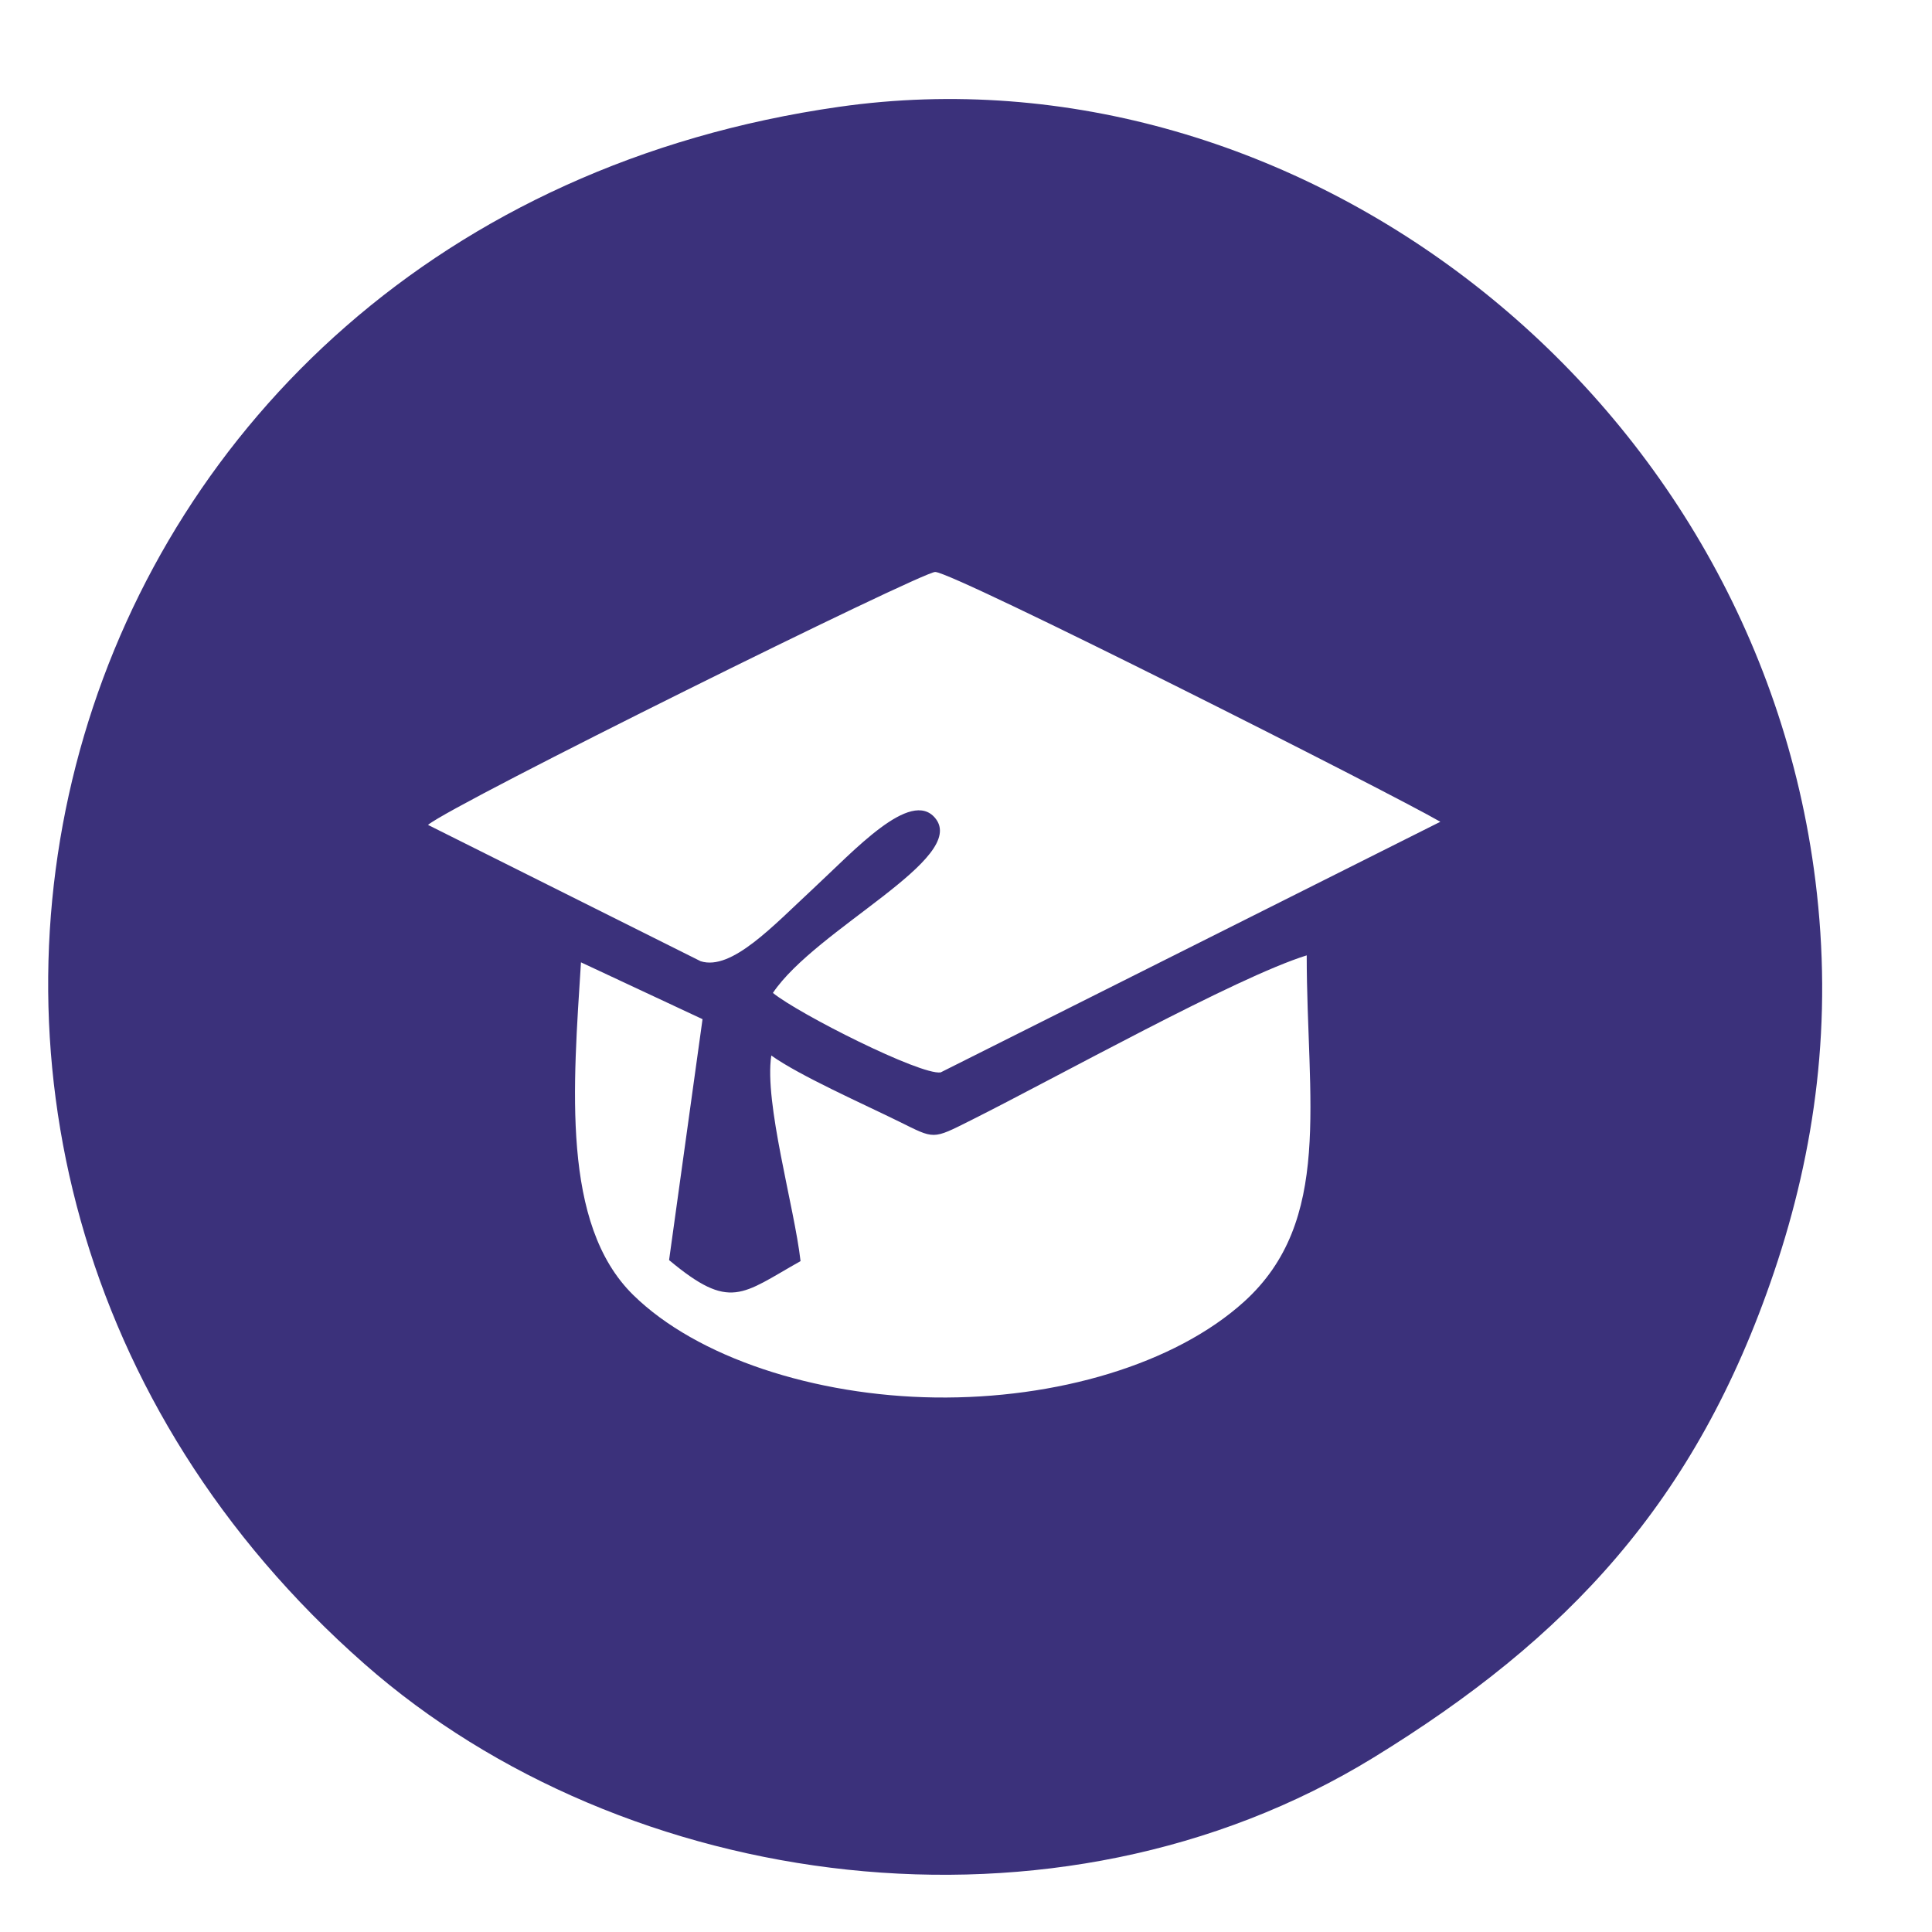 <?xml version="1.0" encoding="UTF-8"?>
<!DOCTYPE svg PUBLIC "-//W3C//DTD SVG 1.1//EN" "http://www.w3.org/Graphics/SVG/1.1/DTD/svg11.dtd">
<!-- Creator: CorelDRAW 2020 (64-Bit) -->
<svg xmlns="http://www.w3.org/2000/svg" xml:space="preserve" width="67.733mm" height="67.733mm" version="1.1" style="shape-rendering:geometricPrecision; text-rendering:geometricPrecision; image-rendering:optimizeQuality; fill-rule:evenodd; clip-rule:evenodd"
viewBox="0 0 6773.32 6773.32"
 xmlns:xlink="http://www.w3.org/1999/xlink"
 xmlns:xodm="http://www.corel.com/coreldraw/odm/2003">
 <defs>
  <style type="text/css">
   <![CDATA[
    .fil0 {fill:#3B317B}
   ]]>
  </style>
 </defs>
 <g id="Capa_x0020_1">
  <path class="fil0" d="M2941.8 374.51c-2799.63,399.32 -3705.61,3662.71 -1663.71,5459.32 911.51,802.02 2424.52,1011.46 3538.32,327.34 676.79,-415.74 1129.42,-893.16 1402.96,-1701.16 145.62,-430.12 206.64,-880.95 145.14,-1372.92 -215.49,-1723.31 -1826.83,-2940.17 -3422.71,-2712.58zm-1441.37 2517.45l955.94 477.94c108.69,34.4 254.04,-124.22 396.37,-256.12 141.89,-131.55 339.71,-349.74 425.94,-245.71 117.17,141.37 -417.64,387.63 -568.97,612.94 89.96,73.4 517.77,289.31 588.12,278.66l1751.84 -878.67c-171.9,-99.81 -1706.79,-875.79 -1771.03,-875.79 -47.91,-0.04 -1685.73,810.38 -1778.21,886.75zm3080.74 457.4c-248.37,77.24 -873.68,426.25 -1177.48,578.34 -136.45,68.35 -125.91,66.41 -252.52,3.97 -122.45,-60.36 -348.9,-160.87 -447.09,-231.22 -25.55,165.6 81.21,532.04 102.54,720.84 -206.81,116.27 -245.95,175.84 -460.92,-3.59l117.3 -844.62 -426.18 -199.28c-27.27,433.37 -69.76,917.64 182.83,1165.87 223.23,219.43 637.14,354.02 1058.96,359.69 424.04,5.71 839.5,-115.92 1082.47,-335.32 313.68,-283.22 220.09,-706.8 220.09,-1214.68z"/>
 </g>
</svg>
